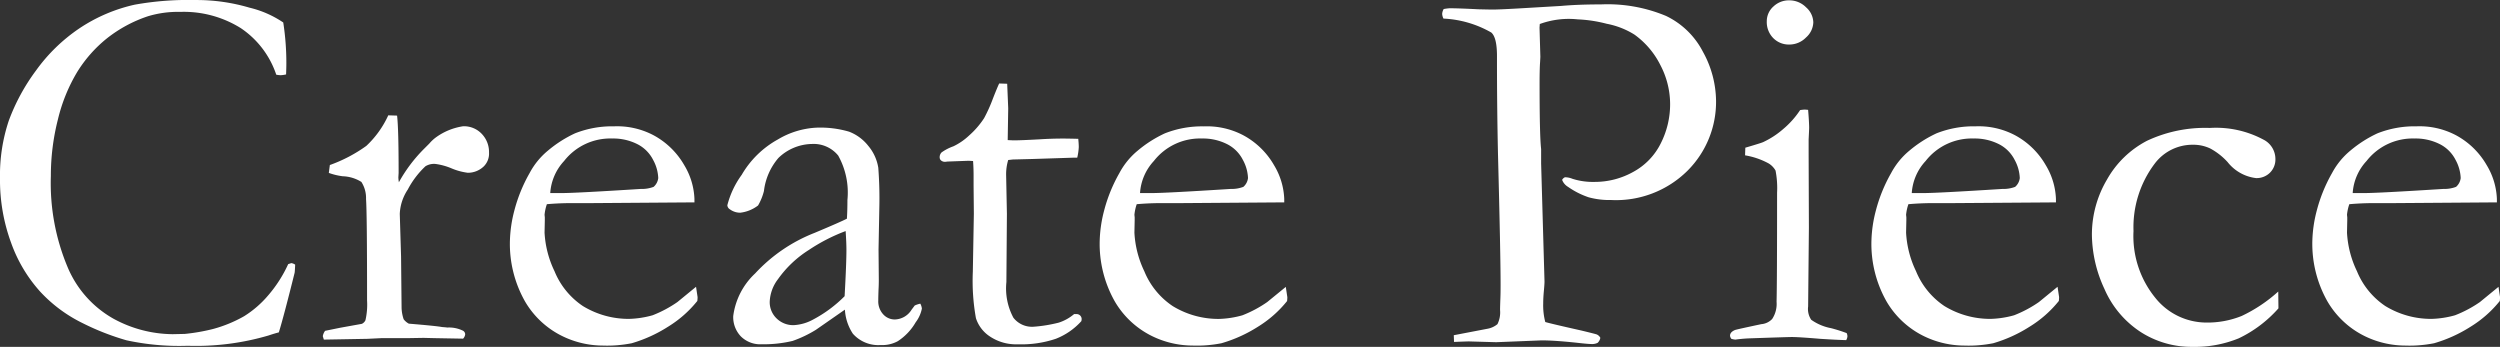 <svg xmlns="http://www.w3.org/2000/svg" width="170.033" height="23.59" viewBox="0 0 170.033 23.59">
    <rect x="0" y="0" width="170.033" height="23.59" fill="#333333" stroke="none"/>
    <path id="Path_12" data-name="Path 12" d="M-65.4-21.516a18.013,18.013,0,0,1,.211,2.777q0,.281-.018.756a1.942,1.942,0,0,1-.369.053,1.8,1.8,0,0,1-.3-.035,6.167,6.167,0,0,0-2.408-3.164,7.314,7.314,0,0,0-4.131-1.107,7.011,7.011,0,0,0-2.2.3,9.174,9.174,0,0,0-2.777,1.5,9,9,0,0,0-2.021,2.285,11.42,11.42,0,0,0-1.31,3.217,15.507,15.507,0,0,0-.483,3.858A14.735,14.735,0,0,0-80.06-4.86a7.209,7.209,0,0,0,3.129,3.5A8.524,8.524,0,0,0-72.923-.316l.826-.018a13.143,13.143,0,0,0,1.916-.334,8.951,8.951,0,0,0,2.118-.87,6.99,6.99,0,0,0,1.635-1.415A8.876,8.876,0,0,0-65.065-5.08l.211-.07a.6.6,0,0,1,.264.105q-.018.422-.035.545Q-65.364-1.529-65.7-.439q-.281.07-.7.211a17.486,17.486,0,0,1-5.5.7A16.933,16.933,0,0,1-76.061.1a17.175,17.175,0,0,1-3.006-1.178A9.778,9.778,0,0,1-81.923-3.2,9.929,9.929,0,0,1-83.909-6.53a12.378,12.378,0,0,1-.756-4.386,11.711,11.711,0,0,1,.6-3.929,13.639,13.639,0,0,1,1.846-3.4,11.677,11.677,0,0,1,2.944-2.865,11.127,11.127,0,0,1,3.771-1.617,20.652,20.652,0,0,1,4.131-.316,12.683,12.683,0,0,1,3.674.519A7.006,7.006,0,0,1-65.4-21.516ZM-62.64.053l-.07-.229a.806.806,0,0,1,.158-.369l1.037-.211,1.459-.263a.5.5,0,0,0,.246-.246A4.722,4.722,0,0,0-59.7-2.616q0-5.967-.07-6.888a2.026,2.026,0,0,0-.316-1.167,2.537,2.537,0,0,0-1.266-.386,4.345,4.345,0,0,1-.949-.228l.07-.536a9.983,9.983,0,0,0,2.479-1.3,6.58,6.58,0,0,0,1.494-2.08l.6.018q.105.879.105,3.9l-.018.3a2.467,2.467,0,0,0,.035.334,10.187,10.187,0,0,1,1.67-2.232l.4-.4a2.665,2.665,0,0,1,.475-.439,4.2,4.2,0,0,1,1.828-.738,1.667,1.667,0,0,1,1.266.519,1.781,1.781,0,0,1,.492,1.274,1.223,1.223,0,0,1-.352.932,1.558,1.558,0,0,1-1.09.439,4.2,4.2,0,0,1-1.107-.3,4.253,4.253,0,0,0-1.09-.3,1.111,1.111,0,0,0-.686.158,5.969,5.969,0,0,0-1.2,1.582,3.232,3.232,0,0,0-.545,1.652l.088,2.907.035,3.488a2.646,2.646,0,0,0,.141.775,1.068,1.068,0,0,0,.352.3q1.9.158,2.25.229.246.018.369.035a2.156,2.156,0,0,1,1.055.211.284.284,0,0,1,.158.264.516.516,0,0,1-.141.281l-1.951-.035-.738-.018-1.072.018H-58.72L-59.687,0Zm25.207-9.334-7.049.051h-1.336q-.809,0-1.652.073a3.1,3.1,0,0,0-.158.721l.018.176v.176l-.018.861A6.858,6.858,0,0,0-46.951-4.6a5.223,5.223,0,0,0,1.934,2.373,5.959,5.959,0,0,0,3.138.87,6.47,6.47,0,0,0,1.6-.246,8.1,8.1,0,0,0,1.688-.9l1.266-1.037.105.7a2.132,2.132,0,0,1-.018.264,7.722,7.722,0,0,1-2,1.758A9.547,9.547,0,0,1-41.7.3a8.583,8.583,0,0,1-1.969.158,6.3,6.3,0,0,1-2.461-.51A5.991,5.991,0,0,1-48.955-2.54,7.94,7.94,0,0,1-49.983-6.7a8.916,8.916,0,0,1,.29-1.986,10.445,10.445,0,0,1,1.046-2.584A5.063,5.063,0,0,1-47.4-12.8a8.255,8.255,0,0,1,1.846-1.178,6.88,6.88,0,0,1,2.654-.475,5.306,5.306,0,0,1,2.672.6,5.3,5.3,0,0,1,2.1,2.039,4.772,4.772,0,0,1,.694,2.285Zm-9.809-.633h.826q.9,0,5.344-.281a2.226,2.226,0,0,0,.861-.141.937.937,0,0,0,.316-.6,2.8,2.8,0,0,0-.352-1.239,2.423,2.423,0,0,0-1.081-1.072,3.637,3.637,0,0,0-1.7-.378,3.986,3.986,0,0,0-3.27,1.529A3.536,3.536,0,0,0-47.241-9.914Zm25.172,7.523a.931.931,0,0,1,.105.334,2.266,2.266,0,0,1-.422.932A3.784,3.784,0,0,1-23.6.158a2.181,2.181,0,0,1-1.16.264,2.309,2.309,0,0,1-1.9-.773A3.293,3.293,0,0,1-27.2-1.986L-29.171-.615a8.091,8.091,0,0,1-1.582.756,8.476,8.476,0,0,1-2.109.229,1.877,1.877,0,0,1-1.415-.536,1.9,1.9,0,0,1-.519-1.38,4.807,4.807,0,0,1,1.489-2.9,10.912,10.912,0,0,1,4.043-2.76q1.8-.756,2.2-.967.035-.58.035-1.266a5.161,5.161,0,0,0-.626-3.023,2.149,2.149,0,0,0-1.79-.791,3.353,3.353,0,0,0-2.275.949,4.2,4.2,0,0,0-.987,2.25,3.725,3.725,0,0,1-.4.984,2.461,2.461,0,0,1-1.213.492,1.173,1.173,0,0,1-.7-.229.346.346,0,0,1-.176-.281,6.062,6.062,0,0,1,.976-2.065,6.455,6.455,0,0,1,2.461-2.408,5.654,5.654,0,0,1,2.593-.8,6.928,6.928,0,0,1,2.25.272,3.039,3.039,0,0,1,1.3.958,3.053,3.053,0,0,1,.686,1.494,27.474,27.474,0,0,1,.07,2.76l-.053,2.795.018,2.039q0,.4-.018.686-.018.51-.018.756a1.3,1.3,0,0,0,.334.932,1.055,1.055,0,0,0,.791.352,1.379,1.379,0,0,0,1.143-.668l.211-.281A1.638,1.638,0,0,1-22.069-2.391ZM-27.22-2.9q.123-2.232.123-3.146,0-.475-.053-1.283a12.115,12.115,0,0,0-2.5,1.283,7.423,7.423,0,0,0-2.1,1.986,2.706,2.706,0,0,0-.564,1.529,1.532,1.532,0,0,0,.467,1.143,1.61,1.61,0,0,0,1.173.457,3.091,3.091,0,0,0,1.323-.387A8.838,8.838,0,0,0-27.22-2.9Zm10.512-14.467.545.018.07,1.67-.035,2.162q.334.018.422.018.457,0,1.74-.07.826-.053,1.582-.053.352,0,1.055.018.035.352.035.563a3.873,3.873,0,0,1-.105.721h-.3l-2.725.088-1.354.035-.316.035a3.35,3.35,0,0,0-.141,1.02l.053,2.637-.035,4.641a4.226,4.226,0,0,0,.475,2.426,1.6,1.6,0,0,0,1.371.615,9.76,9.76,0,0,0,1.723-.281,3.078,3.078,0,0,0,1.037-.58h.158a.345.345,0,0,1,.255.1.345.345,0,0,1,.1.255l-.018.123a4.567,4.567,0,0,1-1.731,1.2,7.327,7.327,0,0,1-2.593.378,3.2,3.2,0,0,1-1.89-.527,2.341,2.341,0,0,1-.958-1.248A14.273,14.273,0,0,1-18.5-4.553l.07-3.955-.018-1.9v-.7q0-.492-.035-.984l-.3-.018-1.441.053-.141.018a.419.419,0,0,1-.29-.088.275.275,0,0,1-.1-.211.464.464,0,0,1,.132-.343,3.266,3.266,0,0,1,.8-.413,4.159,4.159,0,0,0,1.063-.729,5.778,5.778,0,0,0,1.028-1.187,10.408,10.408,0,0,0,.6-1.336Q-16.849-17.068-16.708-17.367ZM2.681-9.281l-7.049.051H-5.7q-.809,0-1.652.073a3.1,3.1,0,0,0-.158.721l.018.176v.176l-.018.861A6.858,6.858,0,0,0-6.838-4.6,5.223,5.223,0,0,0-4.9-2.224a5.959,5.959,0,0,0,3.138.87A6.47,6.47,0,0,0-.167-1.6a8.1,8.1,0,0,0,1.688-.9L2.786-3.533l.105.7a2.133,2.133,0,0,1-.018.264,7.722,7.722,0,0,1-2,1.758A9.547,9.547,0,0,1-1.591.3,8.583,8.583,0,0,1-3.56.457a6.3,6.3,0,0,1-2.461-.51A5.991,5.991,0,0,1-8.842-2.54,7.94,7.94,0,0,1-9.87-6.7a8.916,8.916,0,0,1,.29-1.986,10.445,10.445,0,0,1,1.046-2.584A5.063,5.063,0,0,1-7.286-12.8,8.255,8.255,0,0,1-5.44-13.975a6.879,6.879,0,0,1,2.654-.475,5.306,5.306,0,0,1,2.672.6,5.3,5.3,0,0,1,2.1,2.039,4.772,4.772,0,0,1,.694,2.285Zm-9.809-.633H-6.3q.9,0,5.344-.281A2.226,2.226,0,0,0-.1-10.336a.937.937,0,0,0,.316-.6,2.8,2.8,0,0,0-.352-1.239,2.423,2.423,0,0,0-1.081-1.072,3.637,3.637,0,0,0-1.7-.378,3.986,3.986,0,0,0-3.27,1.529A3.536,3.536,0,0,0-7.128-9.914ZM13.526-22.43a3.36,3.36,0,0,1,.4-.053q.6,0,1.969.07.721.018.984.018.387,0,1.635-.07l2.988-.176q1.178-.105,2.742-.105a10.312,10.312,0,0,1,4.395.781,5.488,5.488,0,0,1,2.522,2.449,7.013,7.013,0,0,1,.888,3.318,6.612,6.612,0,0,1-1.934,4.757,6.9,6.9,0,0,1-5.2,2,5.4,5.4,0,0,1-1.529-.185,5.461,5.461,0,0,1-1.406-.712.929.929,0,0,1-.4-.475.4.4,0,0,1,.193-.176,1.369,1.369,0,0,1,.51.105,4.6,4.6,0,0,0,1.512.211,5.355,5.355,0,0,0,2.628-.684A4.457,4.457,0,0,0,28.292-13.3a5.88,5.88,0,0,0,.633-2.668,5.725,5.725,0,0,0-.667-2.659A5.665,5.665,0,0,0,26.5-20.691a5.479,5.479,0,0,0-1.886-.737,9.3,9.3,0,0,0-1.974-.3,5.759,5.759,0,0,0-2.579.316l-.018.246L20.1-19.18l-.018.351q-.035.474-.035,1.458,0,3.583.105,4.461v.984L20.382-3.9q0,.176-.044.65t-.044.825a4.448,4.448,0,0,0,.141,1.282q.422.123,2.461.58.949.229,1.037.264a.505.505,0,0,1,.246.229.6.6,0,0,1-.185.343.864.864,0,0,1-.448.079q-.211,0-.984-.088Q21.05.105,20.188.105L17.095.229,15.249.176q-.176,0-1.02.035l-.018-.457L16.5-.685A1.465,1.465,0,0,0,17.183-1a1.813,1.813,0,0,0,.176-.966q0-.158.018-.685.018-.369.018-1.019,0-2.073-.176-8.835-.07-3.161-.07-6.428v-.3q0-1.265-.387-1.6a7.223,7.223,0,0,0-3.252-.948.811.811,0,0,1-.088-.316A.725.725,0,0,1,13.526-22.43ZM35.5-21.6a1.33,1.33,0,0,1,.448-1,1.521,1.521,0,0,1,1.081-.422,1.6,1.6,0,0,1,1.143.475,1.406,1.406,0,0,1,.492,1.02,1.434,1.434,0,0,1-.492,1.028,1.581,1.581,0,0,1-1.143.483,1.48,1.48,0,0,1-1.09-.439A1.546,1.546,0,0,1,35.5-21.6ZM34.022-12.48,34.04-13q1.143-.335,1.23-.388a5.757,5.757,0,0,0,1.327-.864,5.987,5.987,0,0,0,1.169-1.305,2.152,2.152,0,0,1,.334-.035l.211.018q.07.844.07,1.23,0,.088-.035.791v.932l.018,5.063L38.312-2.2a1.314,1.314,0,0,0,.211.905,3.431,3.431,0,0,0,1.354.571,10.687,10.687,0,0,1,1.055.334.553.553,0,0,1,.053.211A.576.576,0,0,1,40.9.088Q40.21.07,39.138,0,37.679-.123,37.2-.123q-.229,0-2.812.088a9.429,9.429,0,0,0-1.02.088A1.219,1.219,0,0,1,33.091,0,.387.387,0,0,1,33-.211q0-.246.334-.387.07-.035,1.793-.4a1.144,1.144,0,0,0,.738-.351,1.864,1.864,0,0,0,.3-1.176Q36.2-3.88,36.2-9.935a6.2,6.2,0,0,0-.105-1.51,1.334,1.334,0,0,0-.466-.483A5.108,5.108,0,0,0,34.022-12.48Zm21.146,3.2L48.12-9.23H46.784q-.809,0-1.652.073a3.1,3.1,0,0,0-.158.721l.018.176v.176l-.018.861A6.858,6.858,0,0,0,45.65-4.6a5.223,5.223,0,0,0,1.934,2.373,5.959,5.959,0,0,0,3.138.87,6.47,6.47,0,0,0,1.6-.246,8.1,8.1,0,0,0,1.688-.9l1.266-1.037.105.7a2.132,2.132,0,0,1-.018.264,7.722,7.722,0,0,1-2,1.758A9.547,9.547,0,0,1,50.9.3a8.583,8.583,0,0,1-1.969.158,6.3,6.3,0,0,1-2.461-.51A5.991,5.991,0,0,1,43.646-2.54,7.94,7.94,0,0,1,42.618-6.7a8.916,8.916,0,0,1,.29-1.986,10.445,10.445,0,0,1,1.046-2.584A5.063,5.063,0,0,1,45.2-12.8a8.255,8.255,0,0,1,1.846-1.178,6.88,6.88,0,0,1,2.654-.475,5.306,5.306,0,0,1,2.672.6,5.3,5.3,0,0,1,2.1,2.039,4.772,4.772,0,0,1,.694,2.285ZM45.36-9.914h.826q.9,0,5.344-.281a2.226,2.226,0,0,0,.861-.141.937.937,0,0,0,.316-.6,2.8,2.8,0,0,0-.352-1.239,2.423,2.423,0,0,0-1.081-1.072,3.637,3.637,0,0,0-1.7-.378,3.986,3.986,0,0,0-3.27,1.529A3.536,3.536,0,0,0,45.36-9.914Zm24.926,6.7L70.3-2.074A8.464,8.464,0,0,1,67.6-.035a7.854,7.854,0,0,1-3.146.58A6.374,6.374,0,0,1,60.9-.483a6.637,6.637,0,0,1-2.435-2.909,8.9,8.9,0,0,1-.853-3.691,7.342,7.342,0,0,1,1.028-3.753,6.619,6.619,0,0,1,2.725-2.637,9.293,9.293,0,0,1,4.263-.87,6.839,6.839,0,0,1,3.744.844,1.479,1.479,0,0,1,.721,1.266,1.263,1.263,0,0,1-.369.932,1.285,1.285,0,0,1-.949.369,2.9,2.9,0,0,1-1.934-1.09,4.461,4.461,0,0,0-1.178-.923,2.671,2.671,0,0,0-1.178-.255,3.212,3.212,0,0,0-2.6,1.283A7.181,7.181,0,0,0,60.442-7.33a6.644,6.644,0,0,0,1.477,4.535,4.459,4.459,0,0,0,3.445,1.688A6.221,6.221,0,0,0,67.8-1.556,10.171,10.171,0,0,0,70.286-3.217ZM85.157-9.281l-7.049.051H76.772q-.809,0-1.652.073a3.1,3.1,0,0,0-.158.721l.018.176v.176l-.018.861A6.858,6.858,0,0,0,75.639-4.6a5.223,5.223,0,0,0,1.934,2.373,5.959,5.959,0,0,0,3.138.87,6.47,6.47,0,0,0,1.6-.246A8.1,8.1,0,0,0,84-2.5l1.266-1.037.105.7a2.132,2.132,0,0,1-.018.264,7.722,7.722,0,0,1-2,1.758A9.547,9.547,0,0,1,80.886.3a8.583,8.583,0,0,1-1.969.158,6.3,6.3,0,0,1-2.461-.51A5.991,5.991,0,0,1,73.635-2.54,7.94,7.94,0,0,1,72.606-6.7a8.916,8.916,0,0,1,.29-1.986,10.445,10.445,0,0,1,1.046-2.584A5.063,5.063,0,0,1,75.19-12.8a8.255,8.255,0,0,1,1.846-1.178,6.88,6.88,0,0,1,2.654-.475,5.306,5.306,0,0,1,2.672.6,5.3,5.3,0,0,1,2.1,2.039,4.772,4.772,0,0,1,.694,2.285Zm-9.809-.633h.826q.9,0,5.344-.281a2.226,2.226,0,0,0,.861-.141.937.937,0,0,0,.316-.6,2.8,2.8,0,0,0-.352-1.239,2.423,2.423,0,0,0-1.081-1.072,3.637,3.637,0,0,0-1.7-.378,3.986,3.986,0,0,0-3.27,1.529A3.536,3.536,0,0,0,75.349-9.914Z" transform="translate(84.665 23.045)" fill="#fff"/>
</svg>
